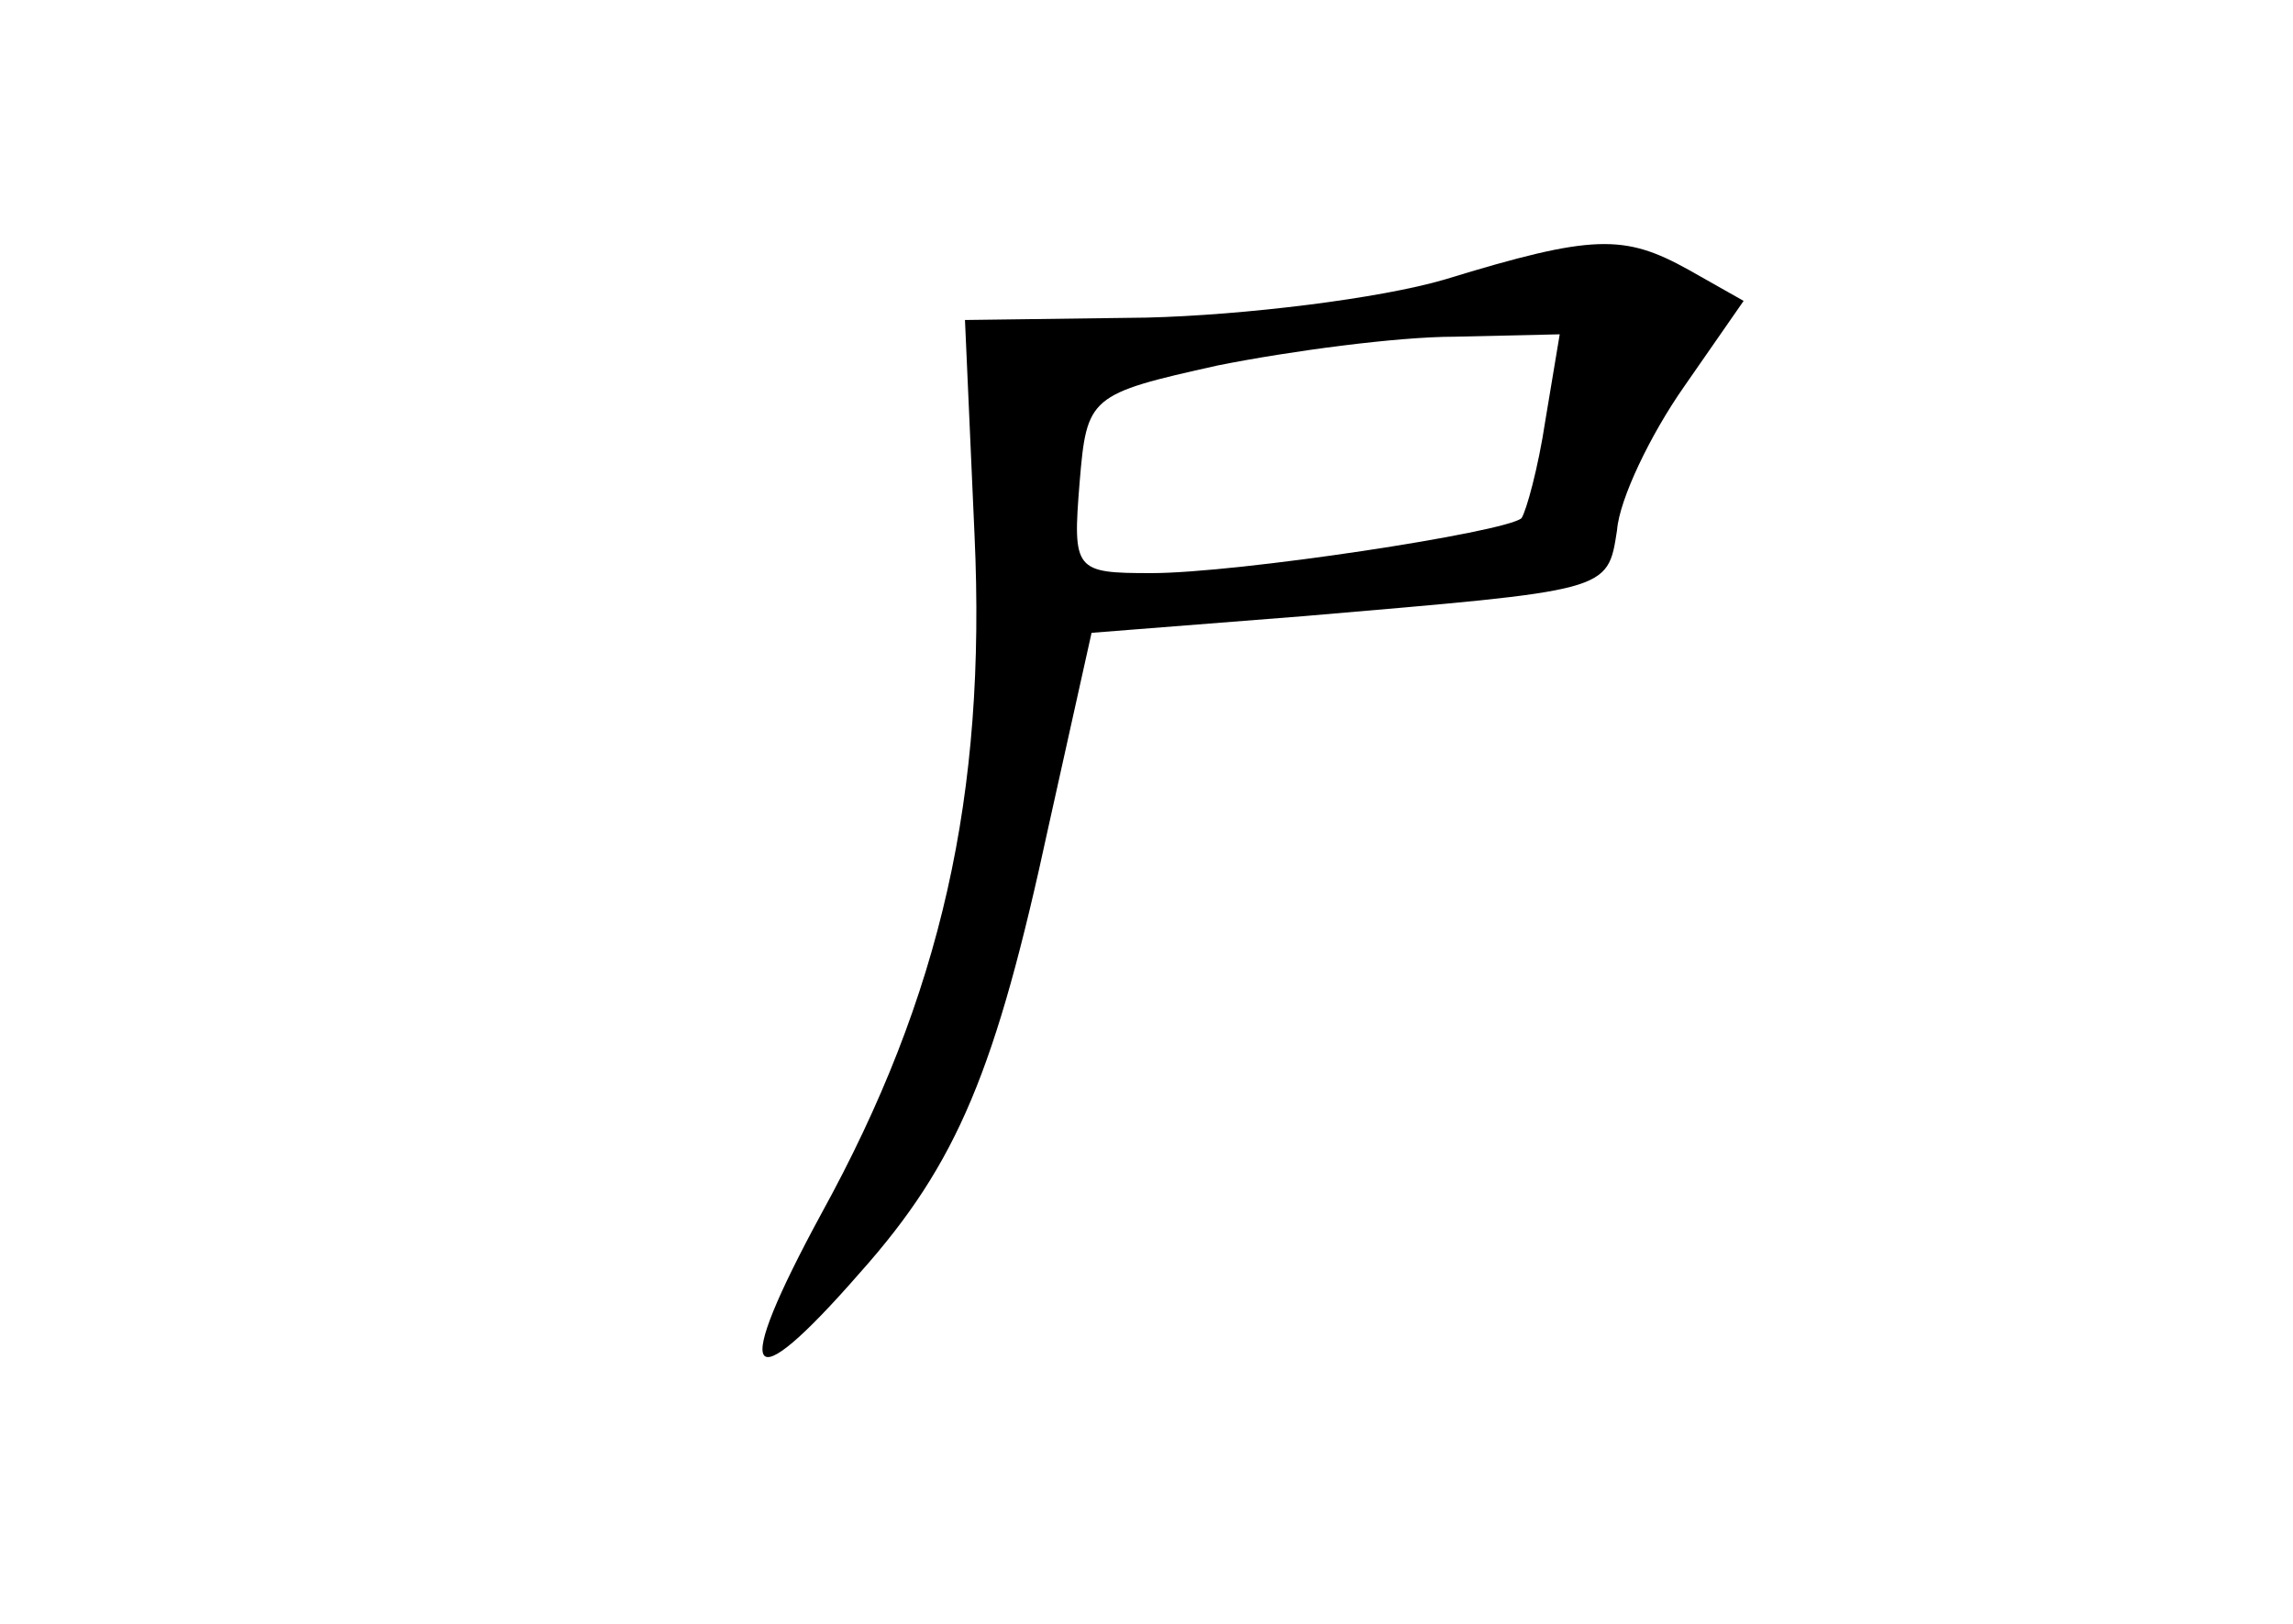 <?xml version="1.0" standalone="no"?>
<!DOCTYPE svg PUBLIC "-//W3C//DTD SVG 20010904//EN"
 "http://www.w3.org/TR/2001/REC-SVG-20010904/DTD/svg10.dtd">
<svg version="1.0" xmlns="http://www.w3.org/2000/svg"
 width="96pt" height="68pt" viewBox="0 0 96 68"
 preserveAspectRatio="xMidYMid meet">
<g transform="translate(0,68) scale(0.1,-0.1)"
fill="#000000" stroke="none">
<path d="M605 563 c-27 -8 -84 -15 -125 -16 l-76 -1 4 -90 c5 -109 -14 -193
-64 -284 -38 -70 -32 -80 16 -25 41 46 57 85 79 187 l18 81 89 7 c128 11 127
10 131 36 1 13 14 40 28 60 l25 36 -23 13 c-27 15 -40 15 -102 -4z m42 -59
c-3 -20 -8 -38 -10 -41 -7 -6 -119 -23 -155 -23 -32 0 -33 1 -30 38 3 36 4 37
58 49 30 6 75 12 99 12 l44 1 -6 -36z"/>
</g>
</svg>
